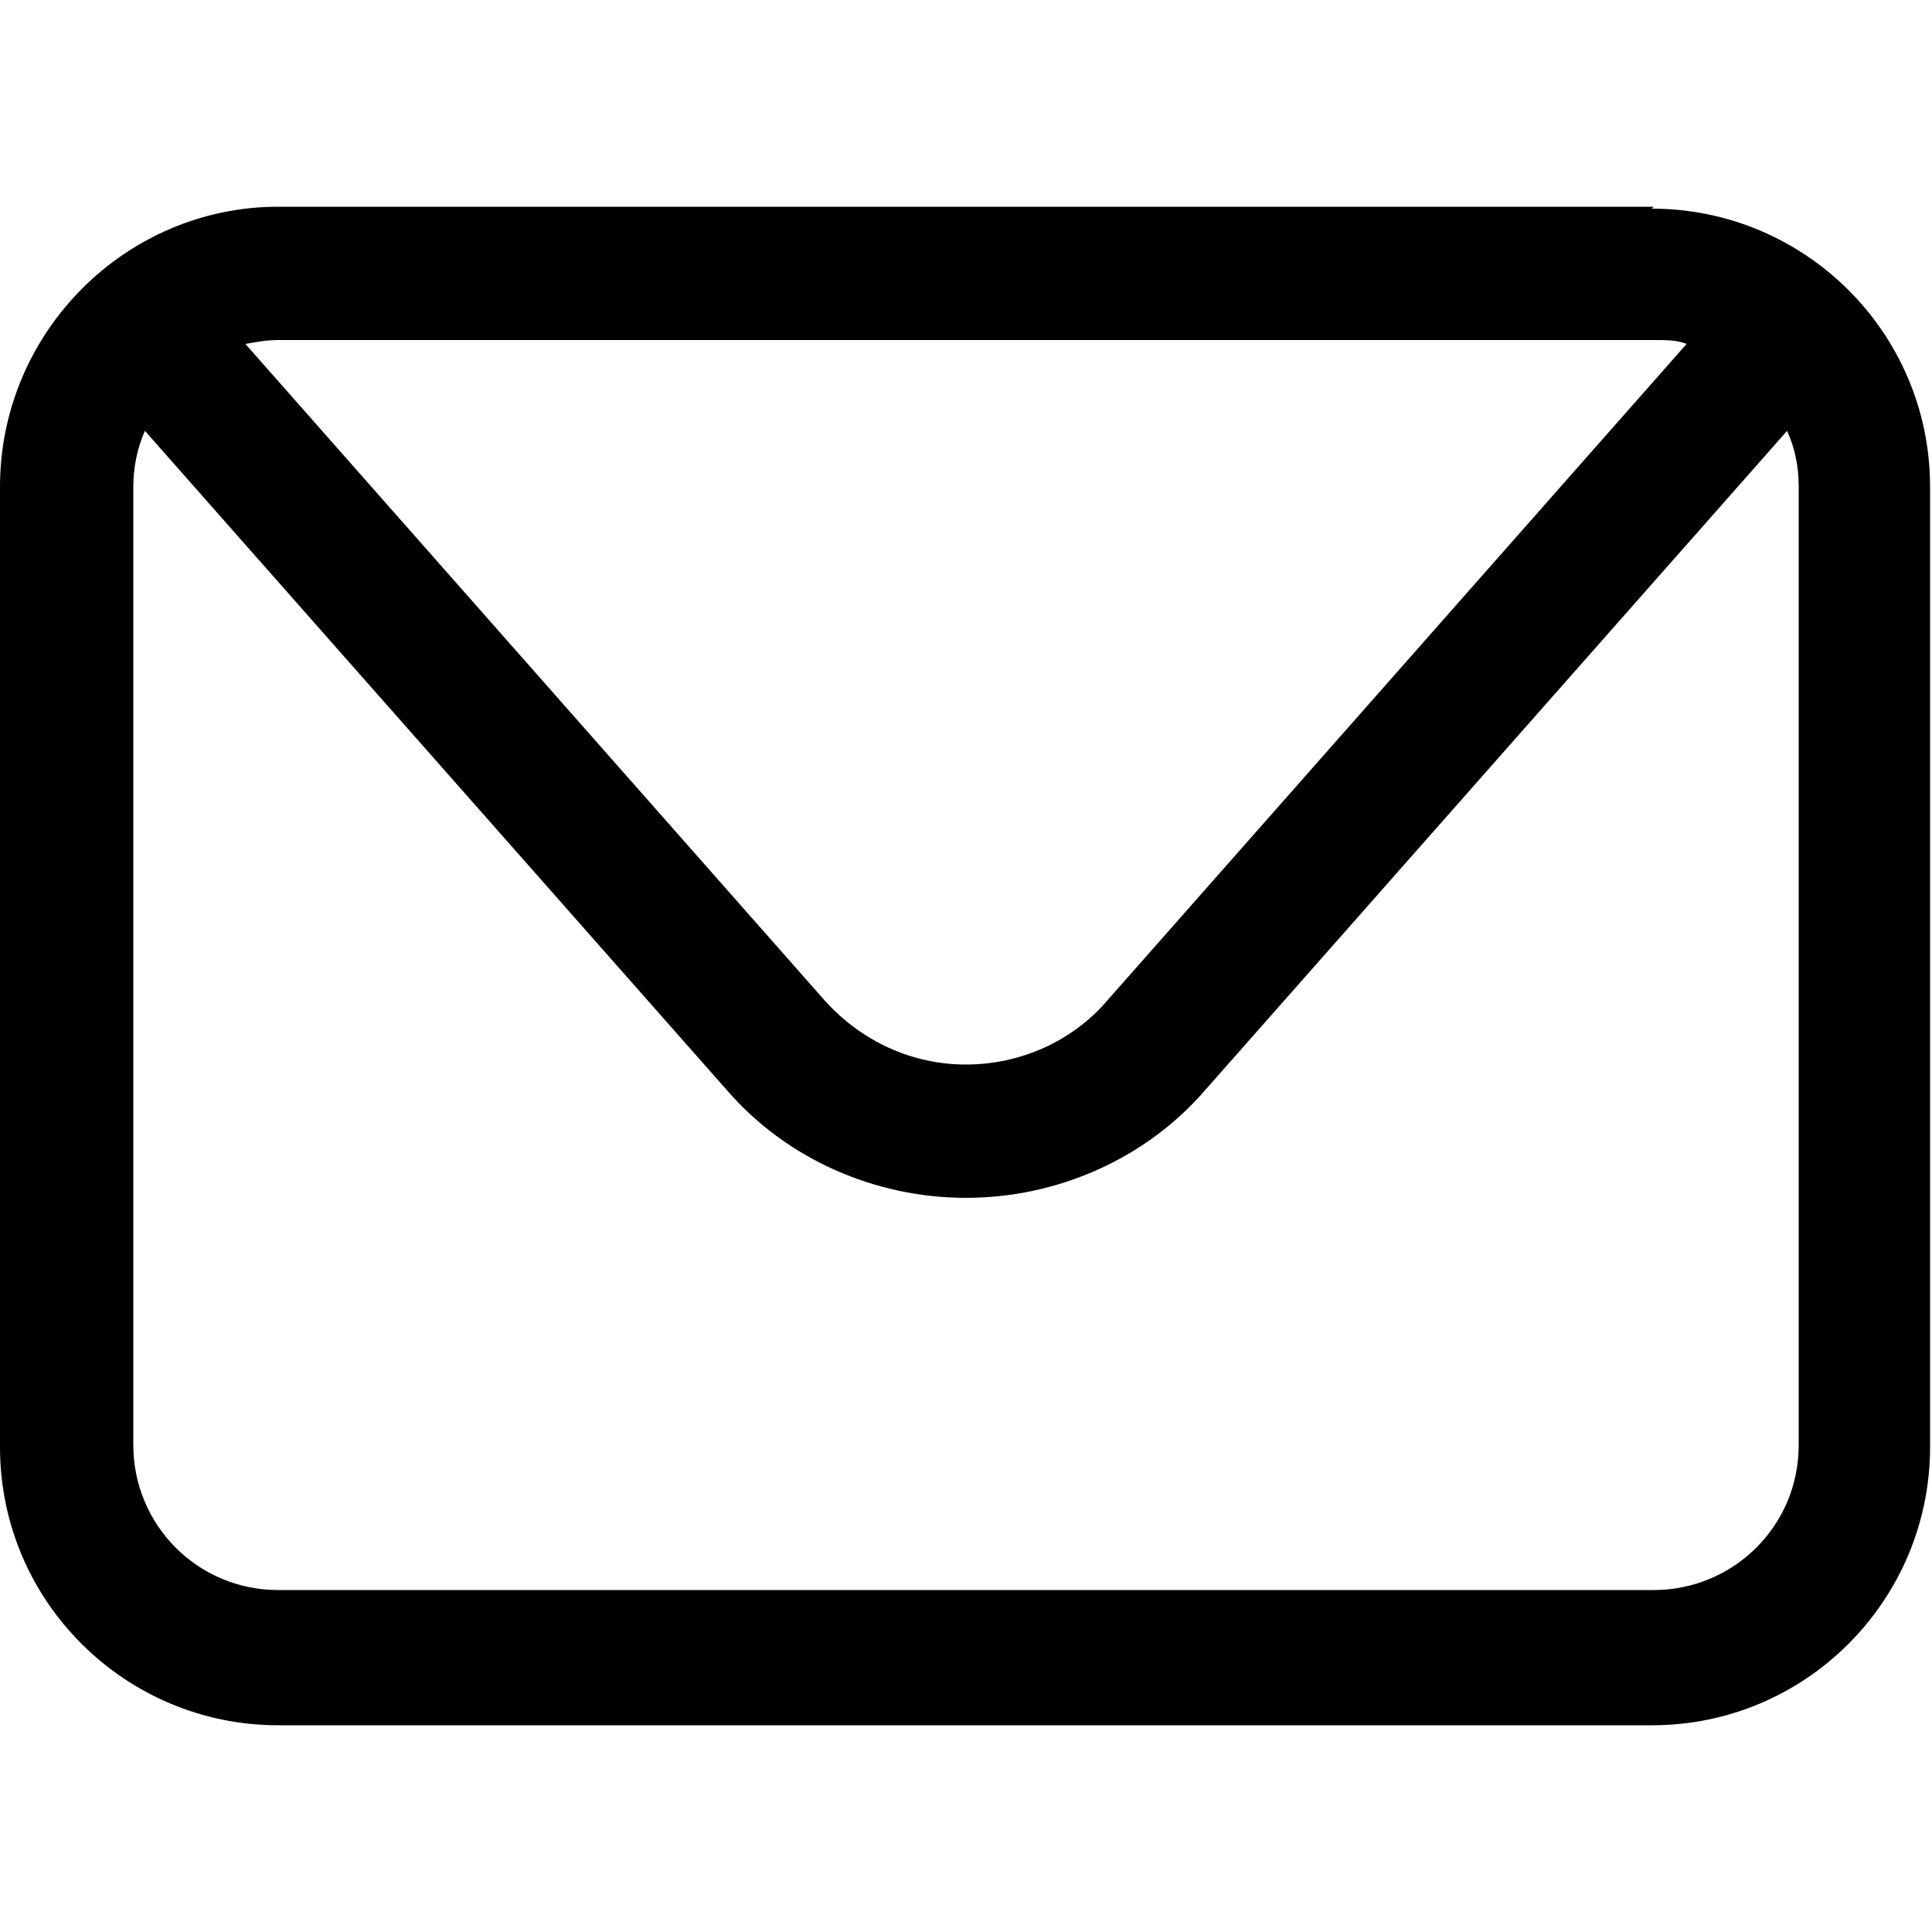 <?xml version="1.0" encoding="UTF-8"?>
<svg xmlns="http://www.w3.org/2000/svg" version="1.1" viewBox="0 0 100 100">
  <!-- Generator: Adobe Illustrator 28.7.1, SVG Export Plug-In . SVG Version: 1.2.0 Build 142)  -->
  <g>
    <g id="Isolation_Mode">
      <path d="M85.6,10.7H14.4C6.5,10.7,0,17.2,0,25.2v49.7c0,8,6.5,14.4,14.4,14.4h71.1c8,0,14.4-6.5,14.4-14.4V25.2c0-8-6.5-14.4-14.4-14.4ZM85.6,17.6c.6,0,1.2,0,1.7.2l-30,34c-1.8,2.1-4.5,3.3-7.3,3.3s-5.4-1.2-7.3-3.3L12.7,17.8c.6-.1,1.1-.2,1.7-.2h71.1ZM93.1,74.8c0,4.2-3.4,7.5-7.5,7.5H14.4c-4.2,0-7.5-3.4-7.5-7.5V25.2c0-1,.2-2,.6-2.9l30.1,34.1c3.1,3.6,7.7,5.6,12.4,5.6s9.3-2,12.4-5.6l30.1-34.1c.4.9.6,1.8.6,2.9v49.7Z"/>
    </g>
  </g>
</svg>